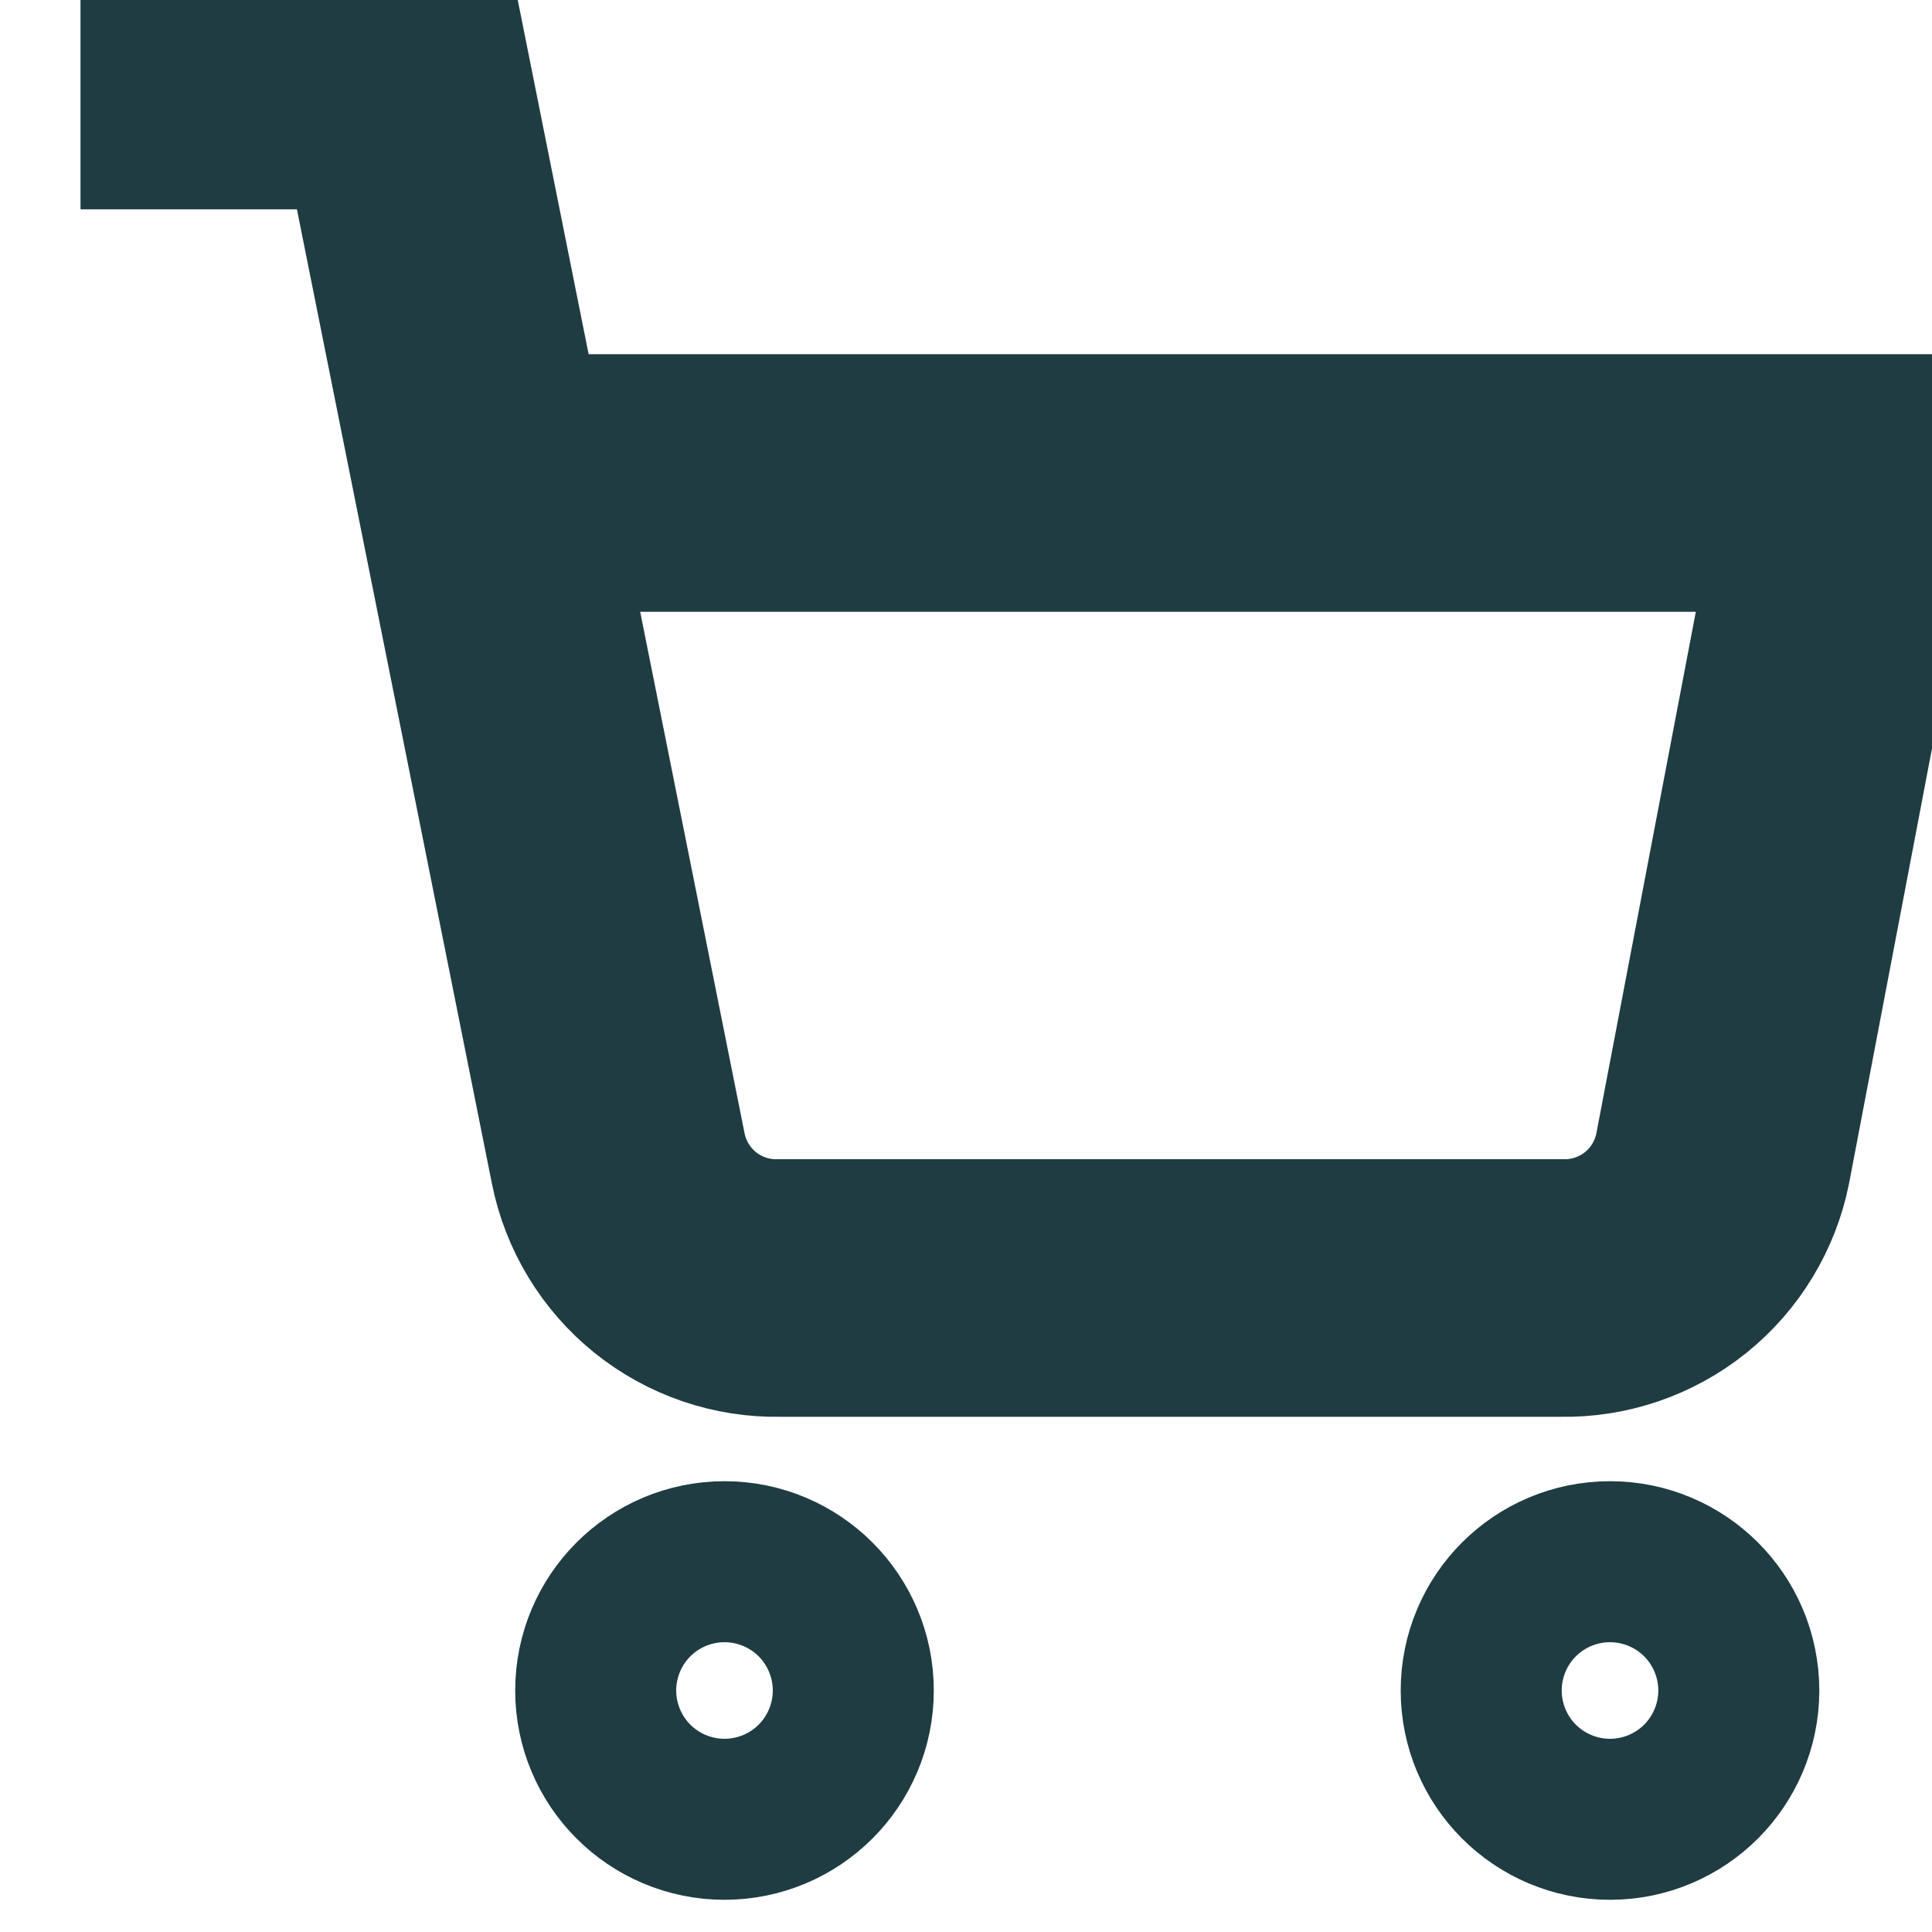 <svg width="15" height="15" viewBox="0 0 15 15" fill="none" xmlns="http://www.w3.org/2000/svg">
<g clip-path="url(#clip0_17_87)">
<path d="M5.625 13.75C5.97 13.75 6.25 13.47 6.25 13.125C6.25 12.78 5.97 12.5 5.625 12.5C5.28 12.5 5 12.78 5 13.125C5 13.47 5.28 13.75 5.625 13.75Z" stroke="#1F3C42" stroke-width="2" strokeLinecap="round" strokeLinejoin="round"/>
<path d="M12.5 13.75C12.845 13.75 13.125 13.47 13.125 13.125C13.125 12.78 12.845 12.5 12.5 12.5C12.155 12.5 11.875 12.78 11.875 13.125C11.875 13.47 12.155 13.75 12.5 13.75Z" stroke="#1F3C42" stroke-width="2" strokeLinecap="round" strokeLinejoin="round"/>
<path d="M0.625 0.625H3.125L4.8 8.994C4.857 9.281 5.014 9.54 5.242 9.724C5.471 9.908 5.757 10.006 6.05 10H12.125C12.418 10.006 12.704 9.908 12.933 9.724C13.161 9.54 13.318 9.281 13.375 8.994L14.375 3.75H3.75" stroke="#1F3C42" stroke-width="2" strokeLinecap="round" strokeLinejoin="round"/>
</g>
<defs>
<clipPath id="clip0_17_87">
<rect width="15" height="15" fill="white"/>
</clipPath>
</defs>
</svg>
